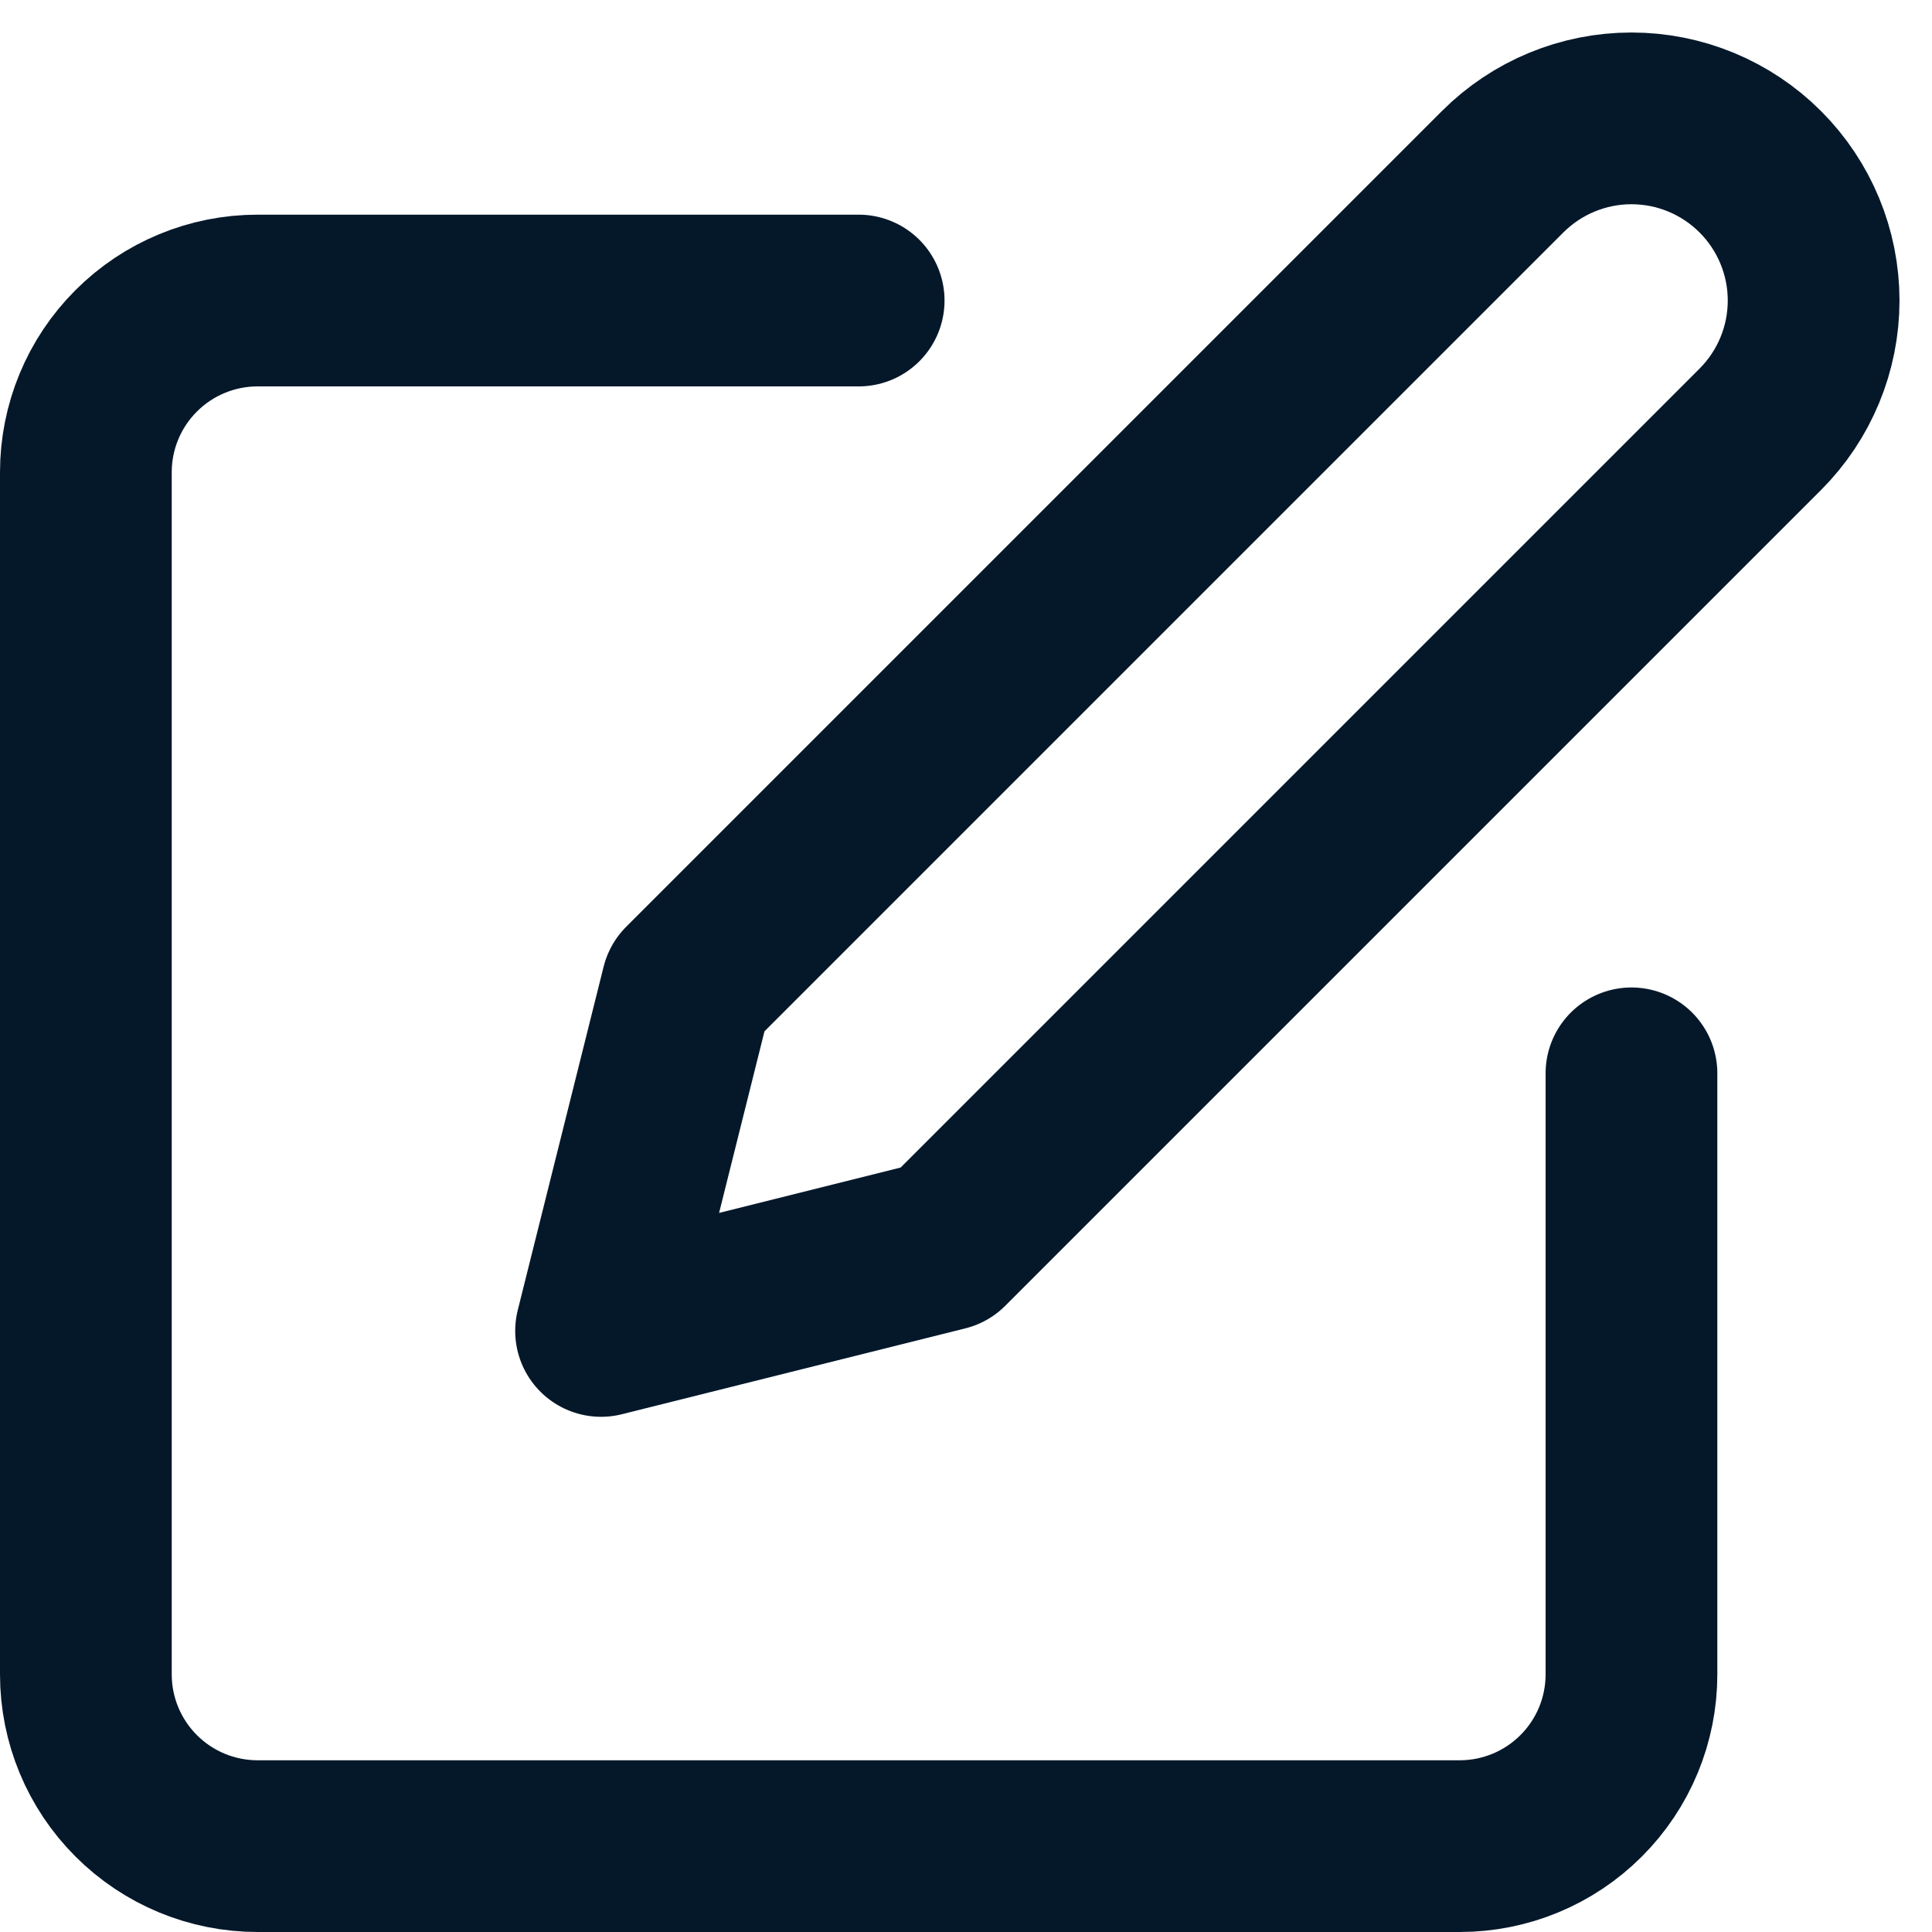 <svg width="45" height="45" viewBox="0 0 45 45" fill="none" xmlns="http://www.w3.org/2000/svg">
<path d="M20 7H6C4.939 7 3.922 7.421 3.172 8.172C2.421 8.922 2 9.939 2 11V39C2 40.061 2.421 41.078 3.172 41.828C3.922 42.579 4.939 43 6 43H34C35.061 43 36.078 42.579 36.828 41.828C37.579 41.078 38 40.061 38 39V25M35 4C35.796 3.204 36.875 2.757 38 2.757C39.125 2.757 40.204 3.204 41 4C41.796 4.796 42.243 5.875 42.243 7C42.243 8.125 41.796 9.204 41 10L22 29L14 31L16 23L35 4Z" stroke="#05182A" stroke-width="4" stroke-linecap="round" stroke-linejoin="round"/>
</svg>
